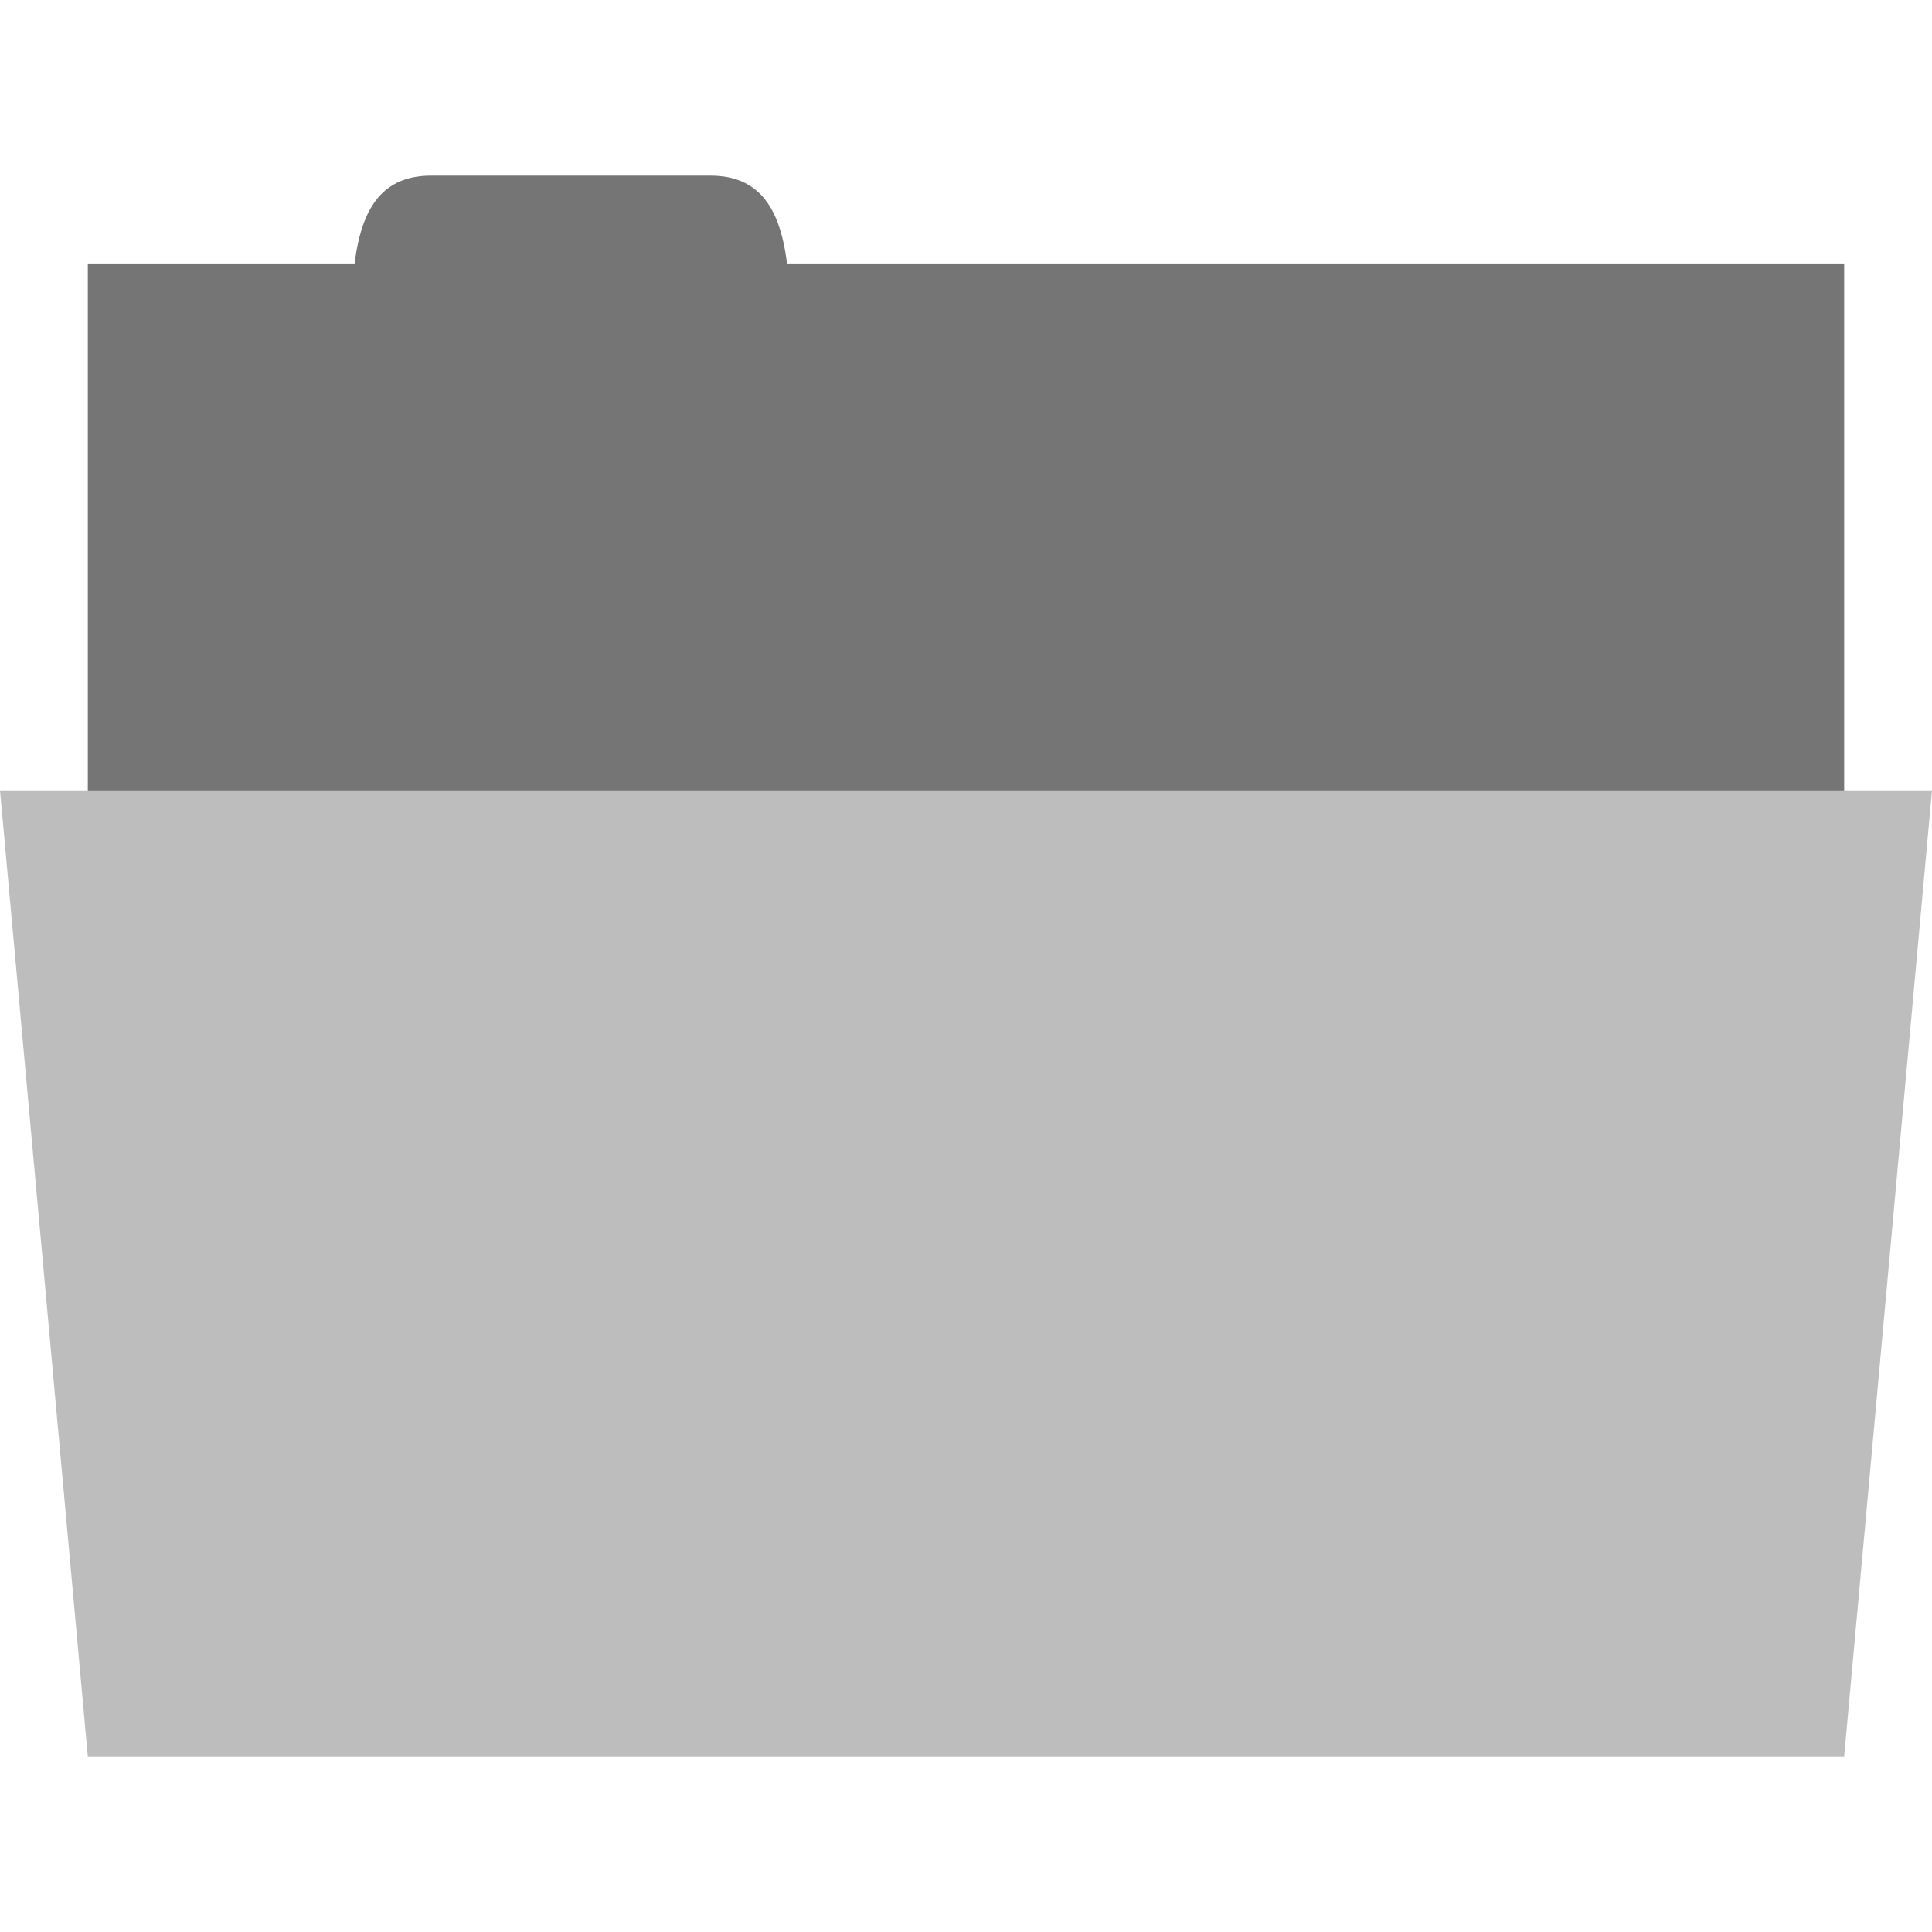 <svg xmlns="http://www.w3.org/2000/svg" viewBox="0 0 22 22">
 <rect width="20" height="7" x="1" y="3" style="fill:#757575;fill-opacity:1;stroke:none"/>
 <path d="m 4 4 c 0 -1 0 -2 0.909 -2 l 3.182 0 c 0.909 0 0.909 1 0.909 2 z" style="fill:#757575;fill-opacity:1;stroke:none"/>
 <path d="m 0 9 22 0 -1 11 -20 0 z" style="fill:#bdbdbd;fill-opacity:1;stroke:none"/>
</svg>
